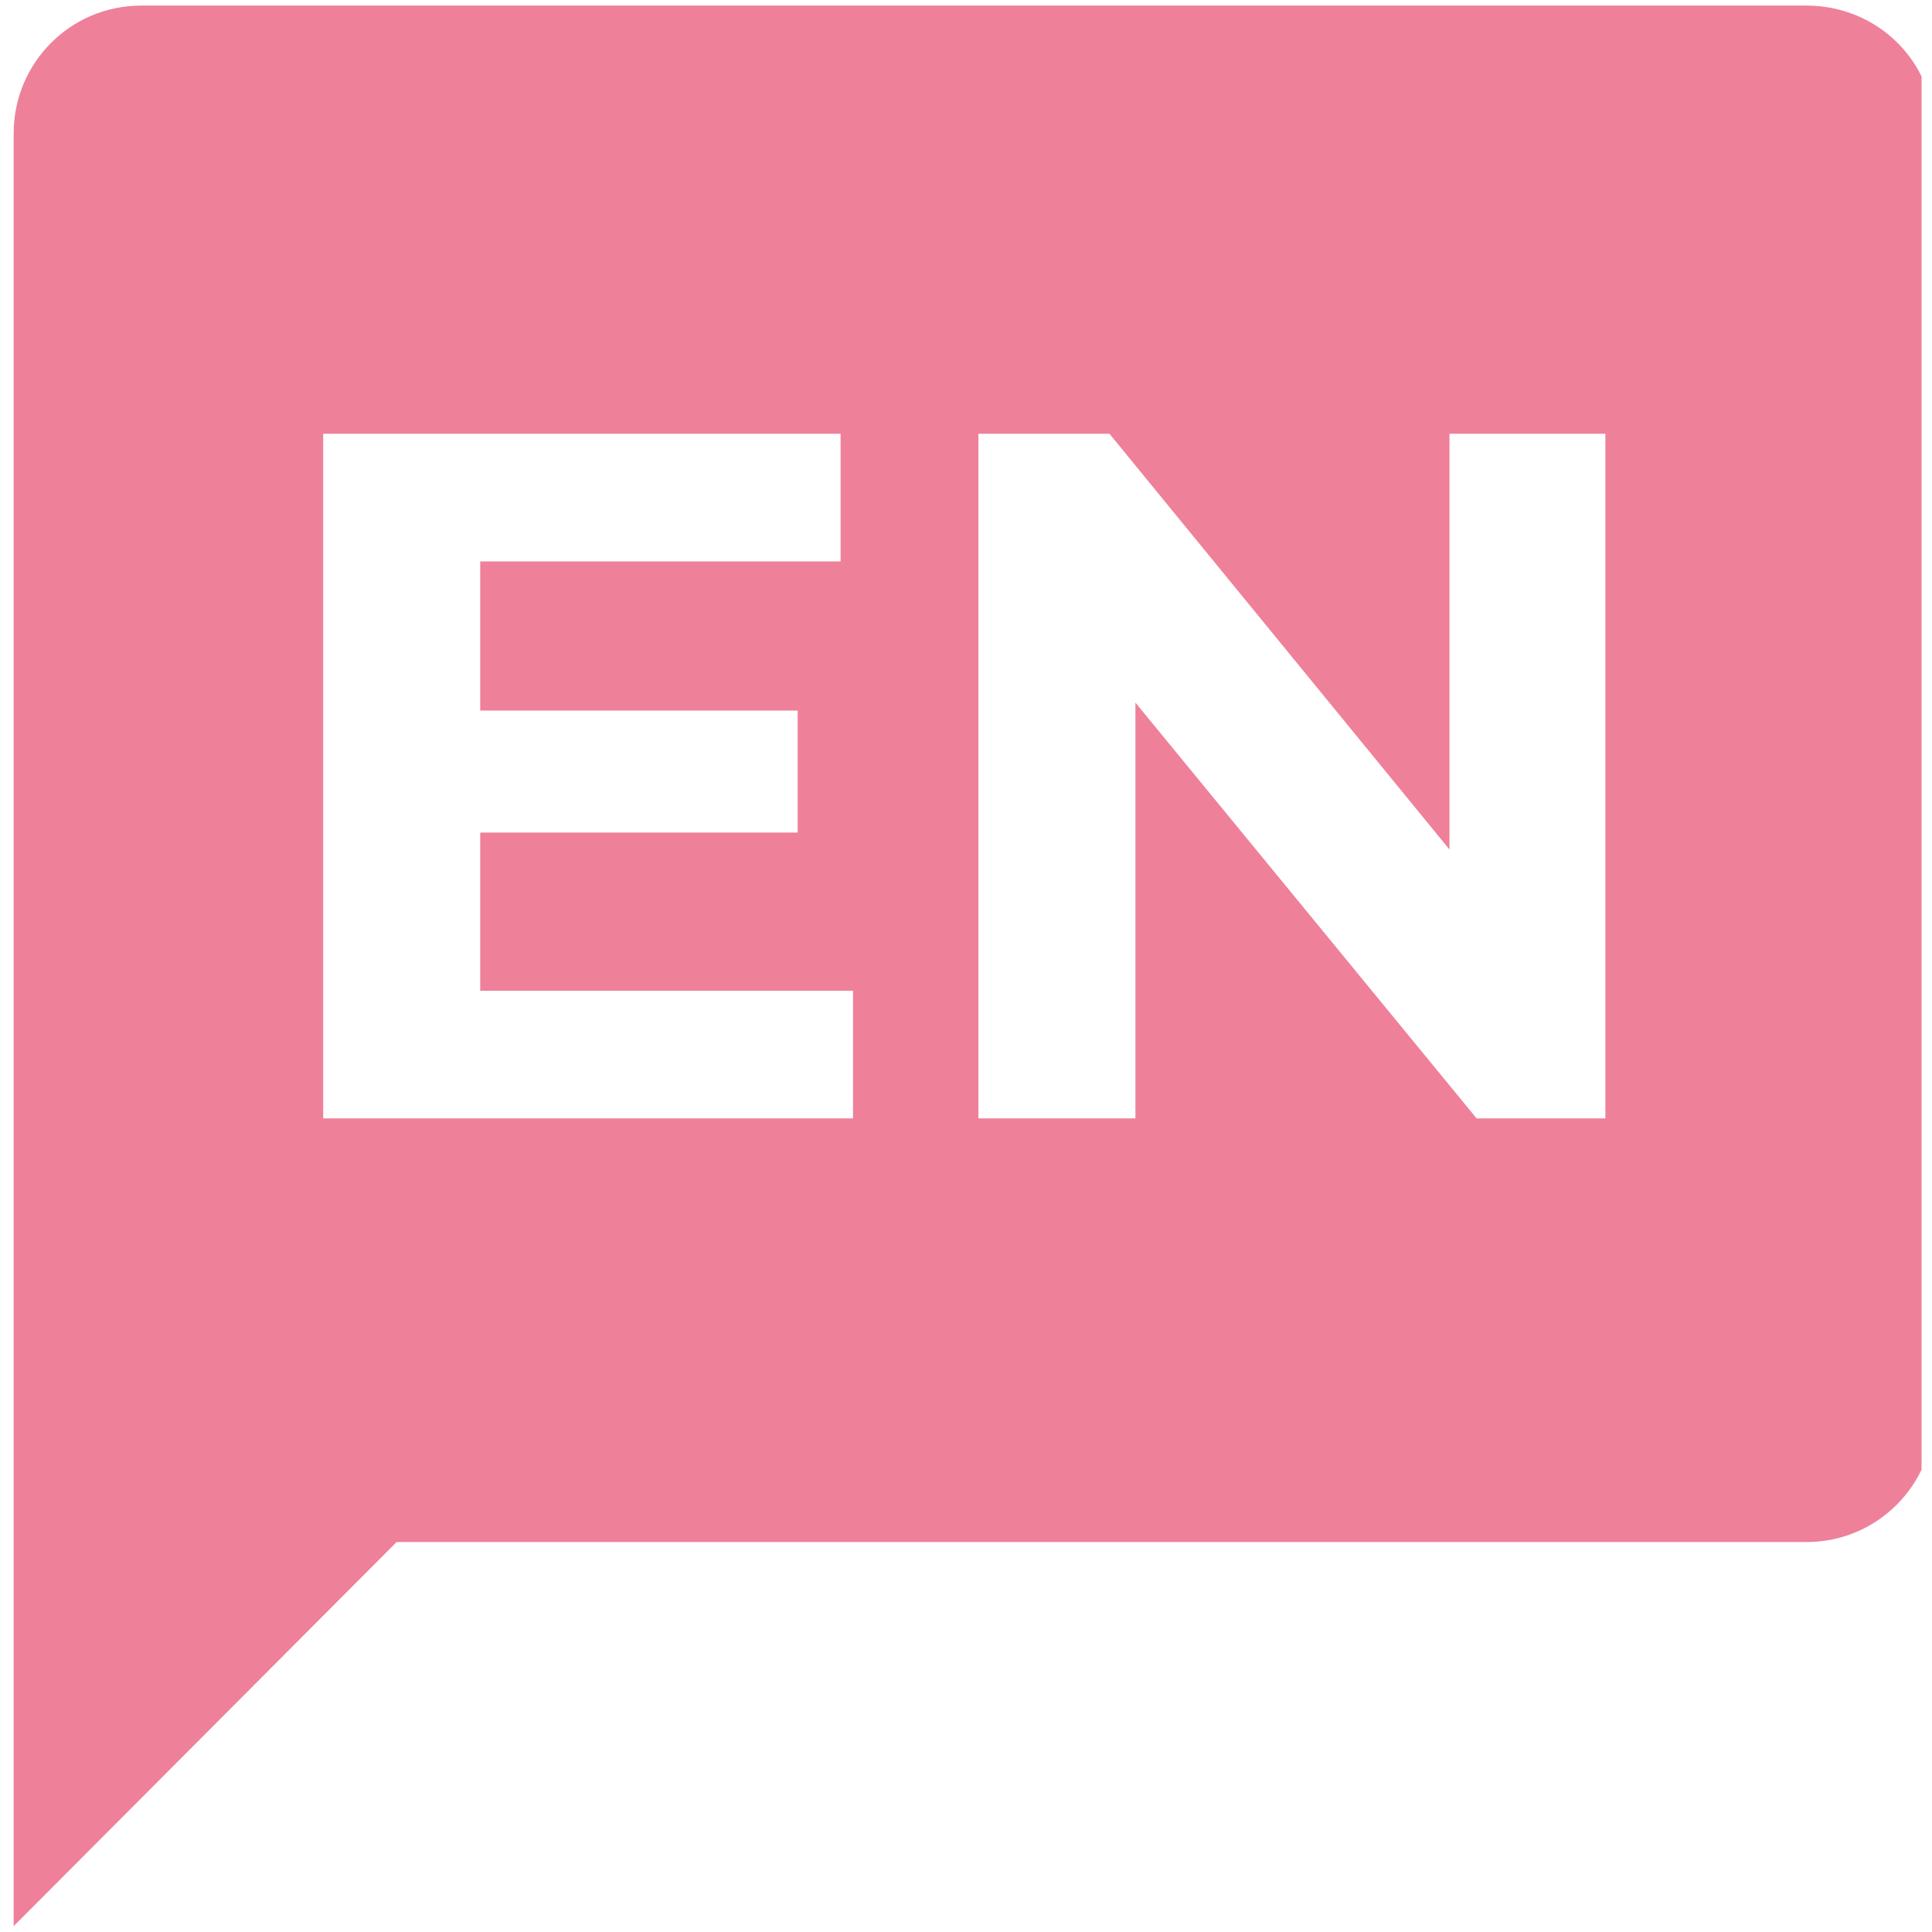 <svg width="151" height="151" viewBox="0 0 151 151" fill="none" xmlns="http://www.w3.org/2000/svg">
<g clip-path="url(#clip0)">
<path d="M141.188 0.436H11.045C5.483 0.436 1.068 4.939 1.068 10.414V150.544L30.999 120.522H141.188C146.75 120.522 151.165 116.019 151.165 110.544V10.414C151.253 4.851 146.75 0.436 141.188 0.436ZM66.669 87.41H25.26V33.901H65.698V43.879H37.533V55.535H62.343V65.071H37.533V77.433H66.669V87.41ZM125.56 87.41H115.407L88.742 54.916V87.41H76.469V33.901H86.712L113.287 66.395V33.901H125.472V87.41H125.56Z" fill="#EF809A"/>
</g>
<defs>
<clipPath id="clip0">
<rect width="150.098" height="150.107" fill="white" transform="translate(0.087 0.436)"/>
</clipPath>
</defs>
</svg>
